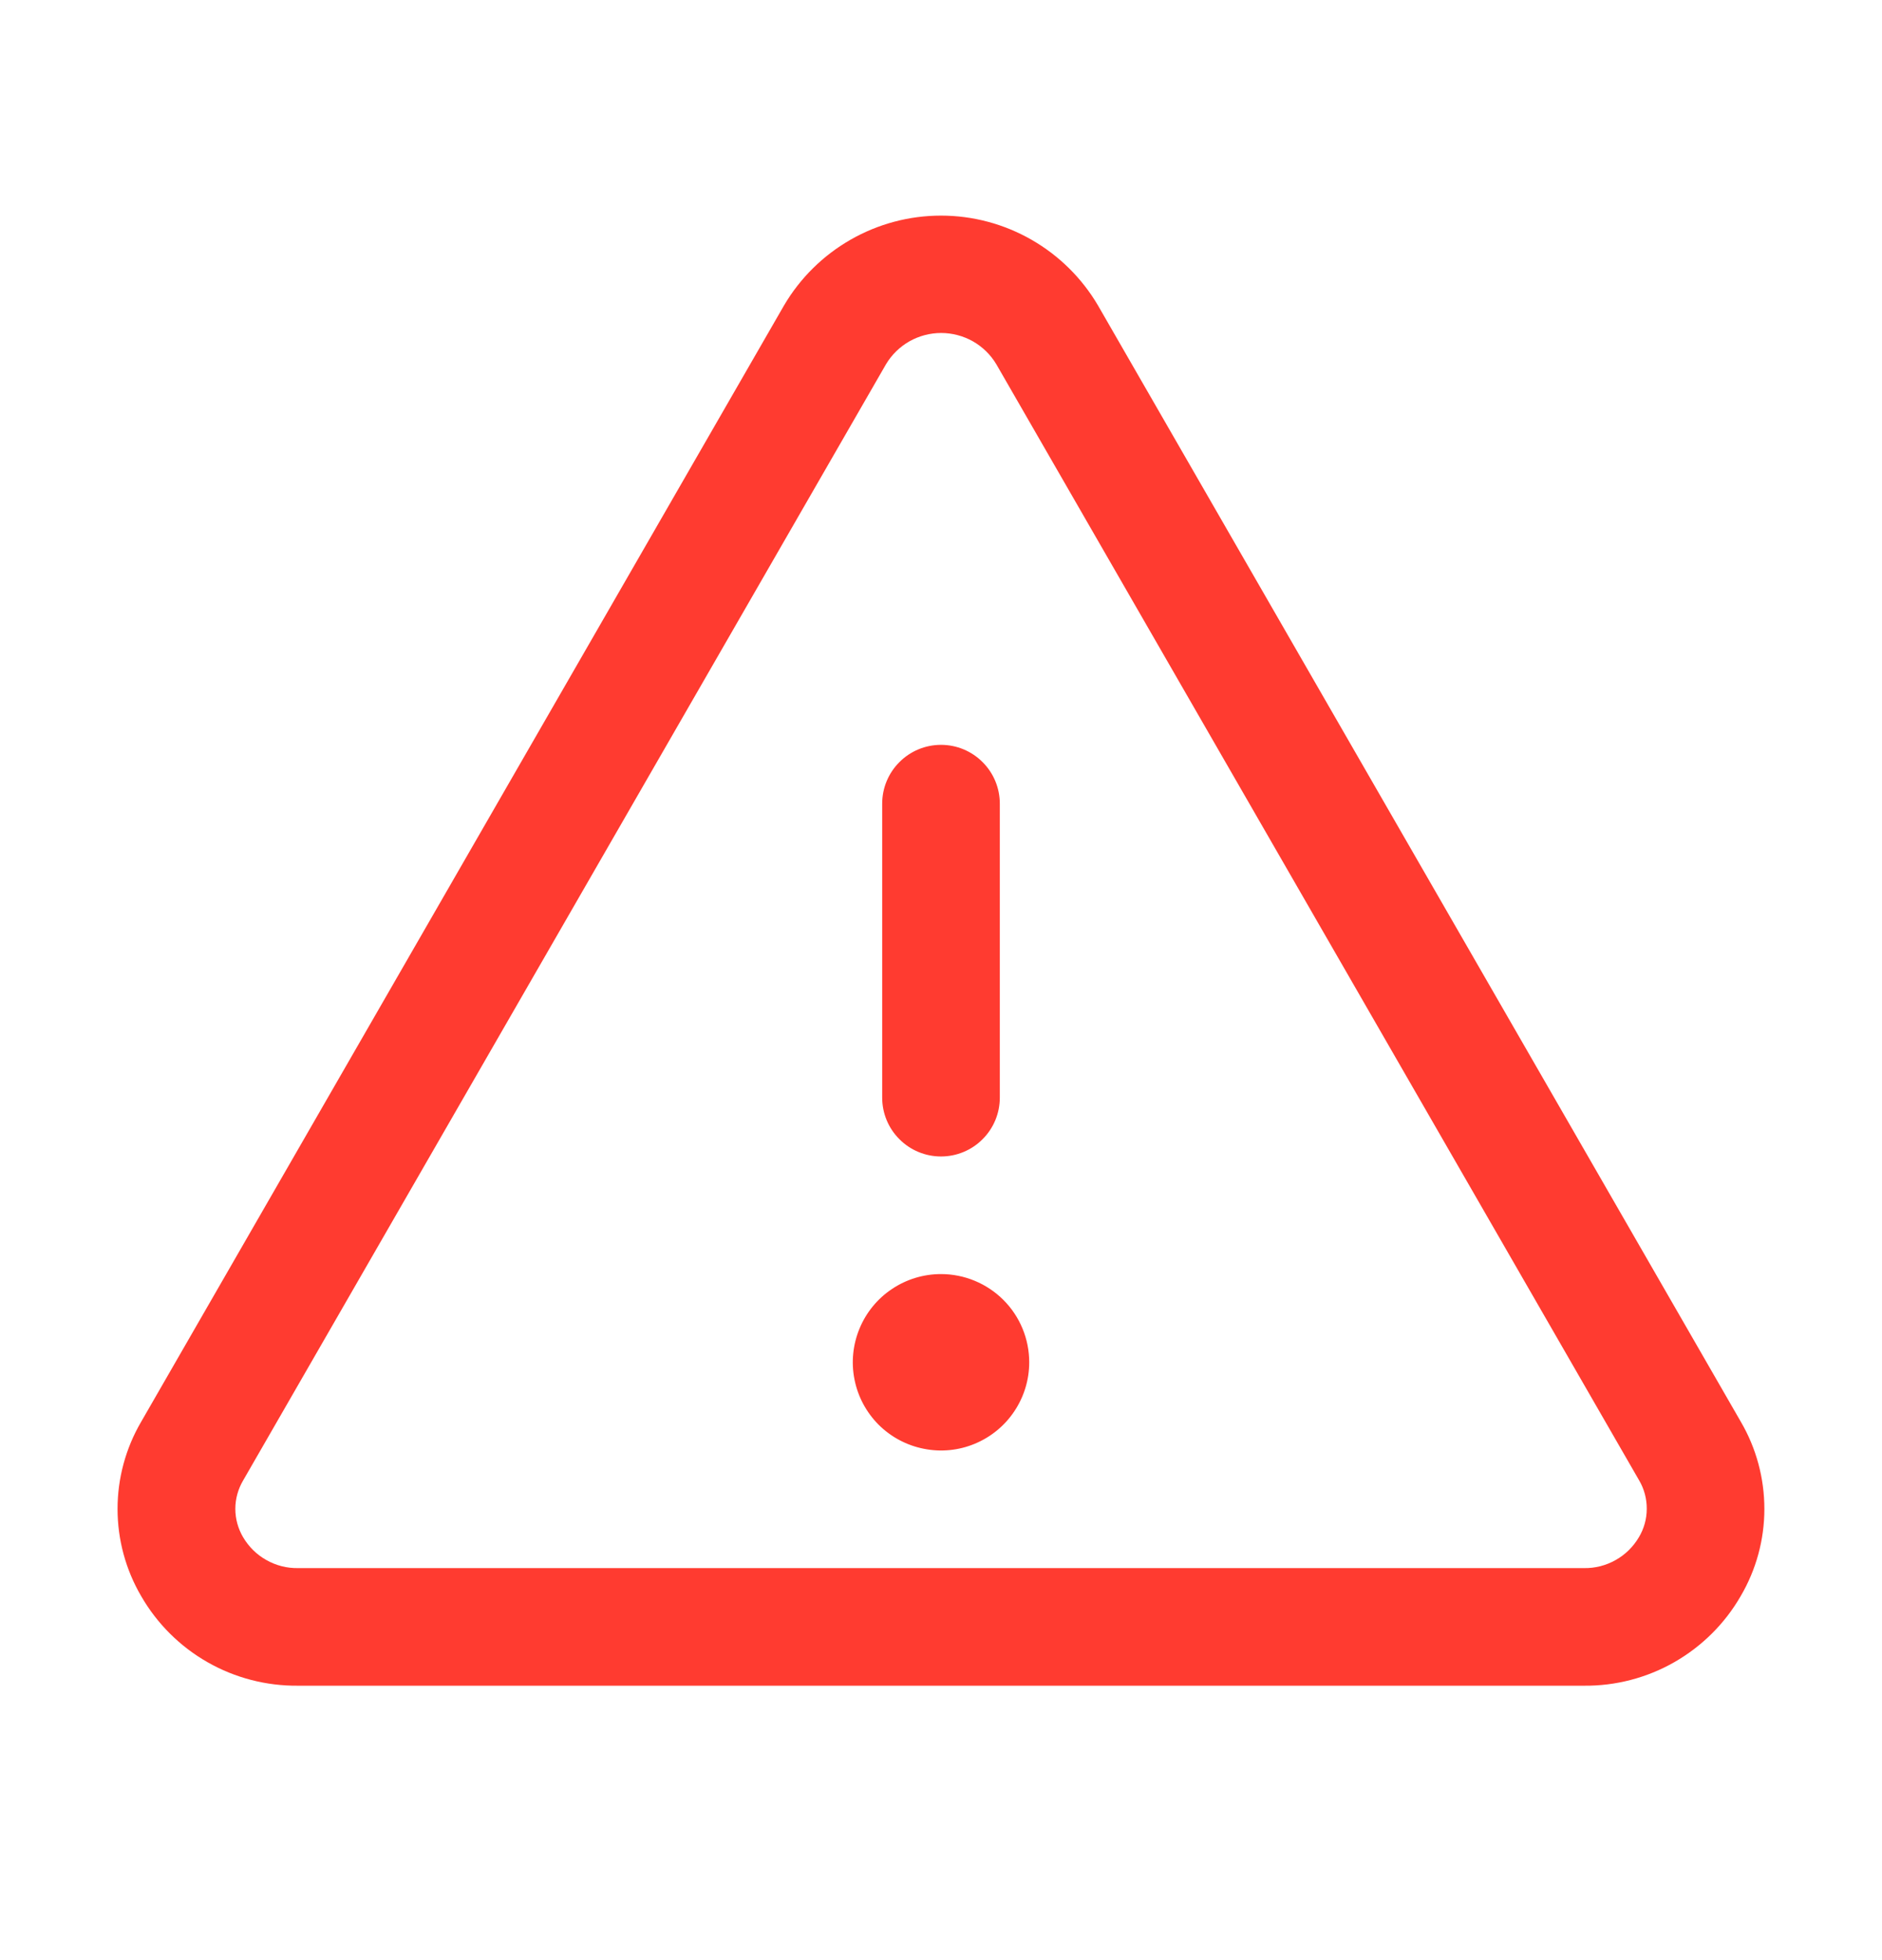 <svg width="24" height="25" viewBox="0 0 24 25" fill="none" xmlns="http://www.w3.org/2000/svg">
<path d="M22.2 18.134L14.002 3.896C13.797 3.547 13.504 3.258 13.153 3.057C12.802 2.856 12.405 2.75 12 2.75C11.595 2.75 11.198 2.856 10.847 3.057C10.496 3.258 10.203 3.547 9.998 3.896L1.8 18.134C1.603 18.471 1.499 18.855 1.499 19.245C1.499 19.636 1.603 20.02 1.8 20.357C2.002 20.708 2.294 20.999 2.646 21.2C2.998 21.401 3.397 21.504 3.802 21.5H20.198C20.603 21.504 21.002 21.4 21.353 21.199C21.704 20.998 21.996 20.708 22.198 20.357C22.396 20.02 22.5 19.636 22.5 19.246C22.5 18.855 22.397 18.471 22.2 18.134ZM20.9 19.606C20.828 19.728 20.726 19.829 20.602 19.898C20.479 19.967 20.34 20.003 20.198 20H3.802C3.66 20.003 3.521 19.967 3.398 19.898C3.274 19.829 3.172 19.728 3.1 19.606C3.036 19.497 3.001 19.372 3.001 19.244C3.001 19.117 3.036 18.992 3.1 18.883L11.299 4.645C11.372 4.523 11.475 4.423 11.598 4.353C11.721 4.284 11.86 4.247 12.002 4.247C12.143 4.247 12.283 4.284 12.406 4.353C12.529 4.423 12.632 4.523 12.705 4.645L20.904 18.883C20.968 18.992 21.001 19.118 21 19.245C21 19.372 20.965 19.497 20.9 19.606ZM11.25 14V10.25C11.25 10.051 11.329 9.86 11.47 9.72C11.61 9.579 11.801 9.5 12 9.5C12.199 9.5 12.39 9.579 12.53 9.72C12.671 9.86 12.75 10.051 12.75 10.25V14C12.75 14.199 12.671 14.39 12.53 14.53C12.39 14.671 12.199 14.75 12 14.75C11.801 14.75 11.61 14.671 11.47 14.53C11.329 14.39 11.25 14.199 11.25 14ZM13.125 17.375C13.125 17.598 13.059 17.815 12.935 18C12.812 18.185 12.636 18.329 12.431 18.414C12.225 18.5 11.999 18.522 11.781 18.478C11.562 18.435 11.362 18.328 11.204 18.171C11.047 18.013 10.94 17.813 10.897 17.595C10.853 17.376 10.876 17.15 10.961 16.945C11.046 16.739 11.19 16.563 11.375 16.44C11.56 16.316 11.777 16.25 12 16.25C12.298 16.25 12.585 16.369 12.796 16.58C13.007 16.791 13.125 17.077 13.125 17.375Z" fill="#FF3B30"/>
</svg>
